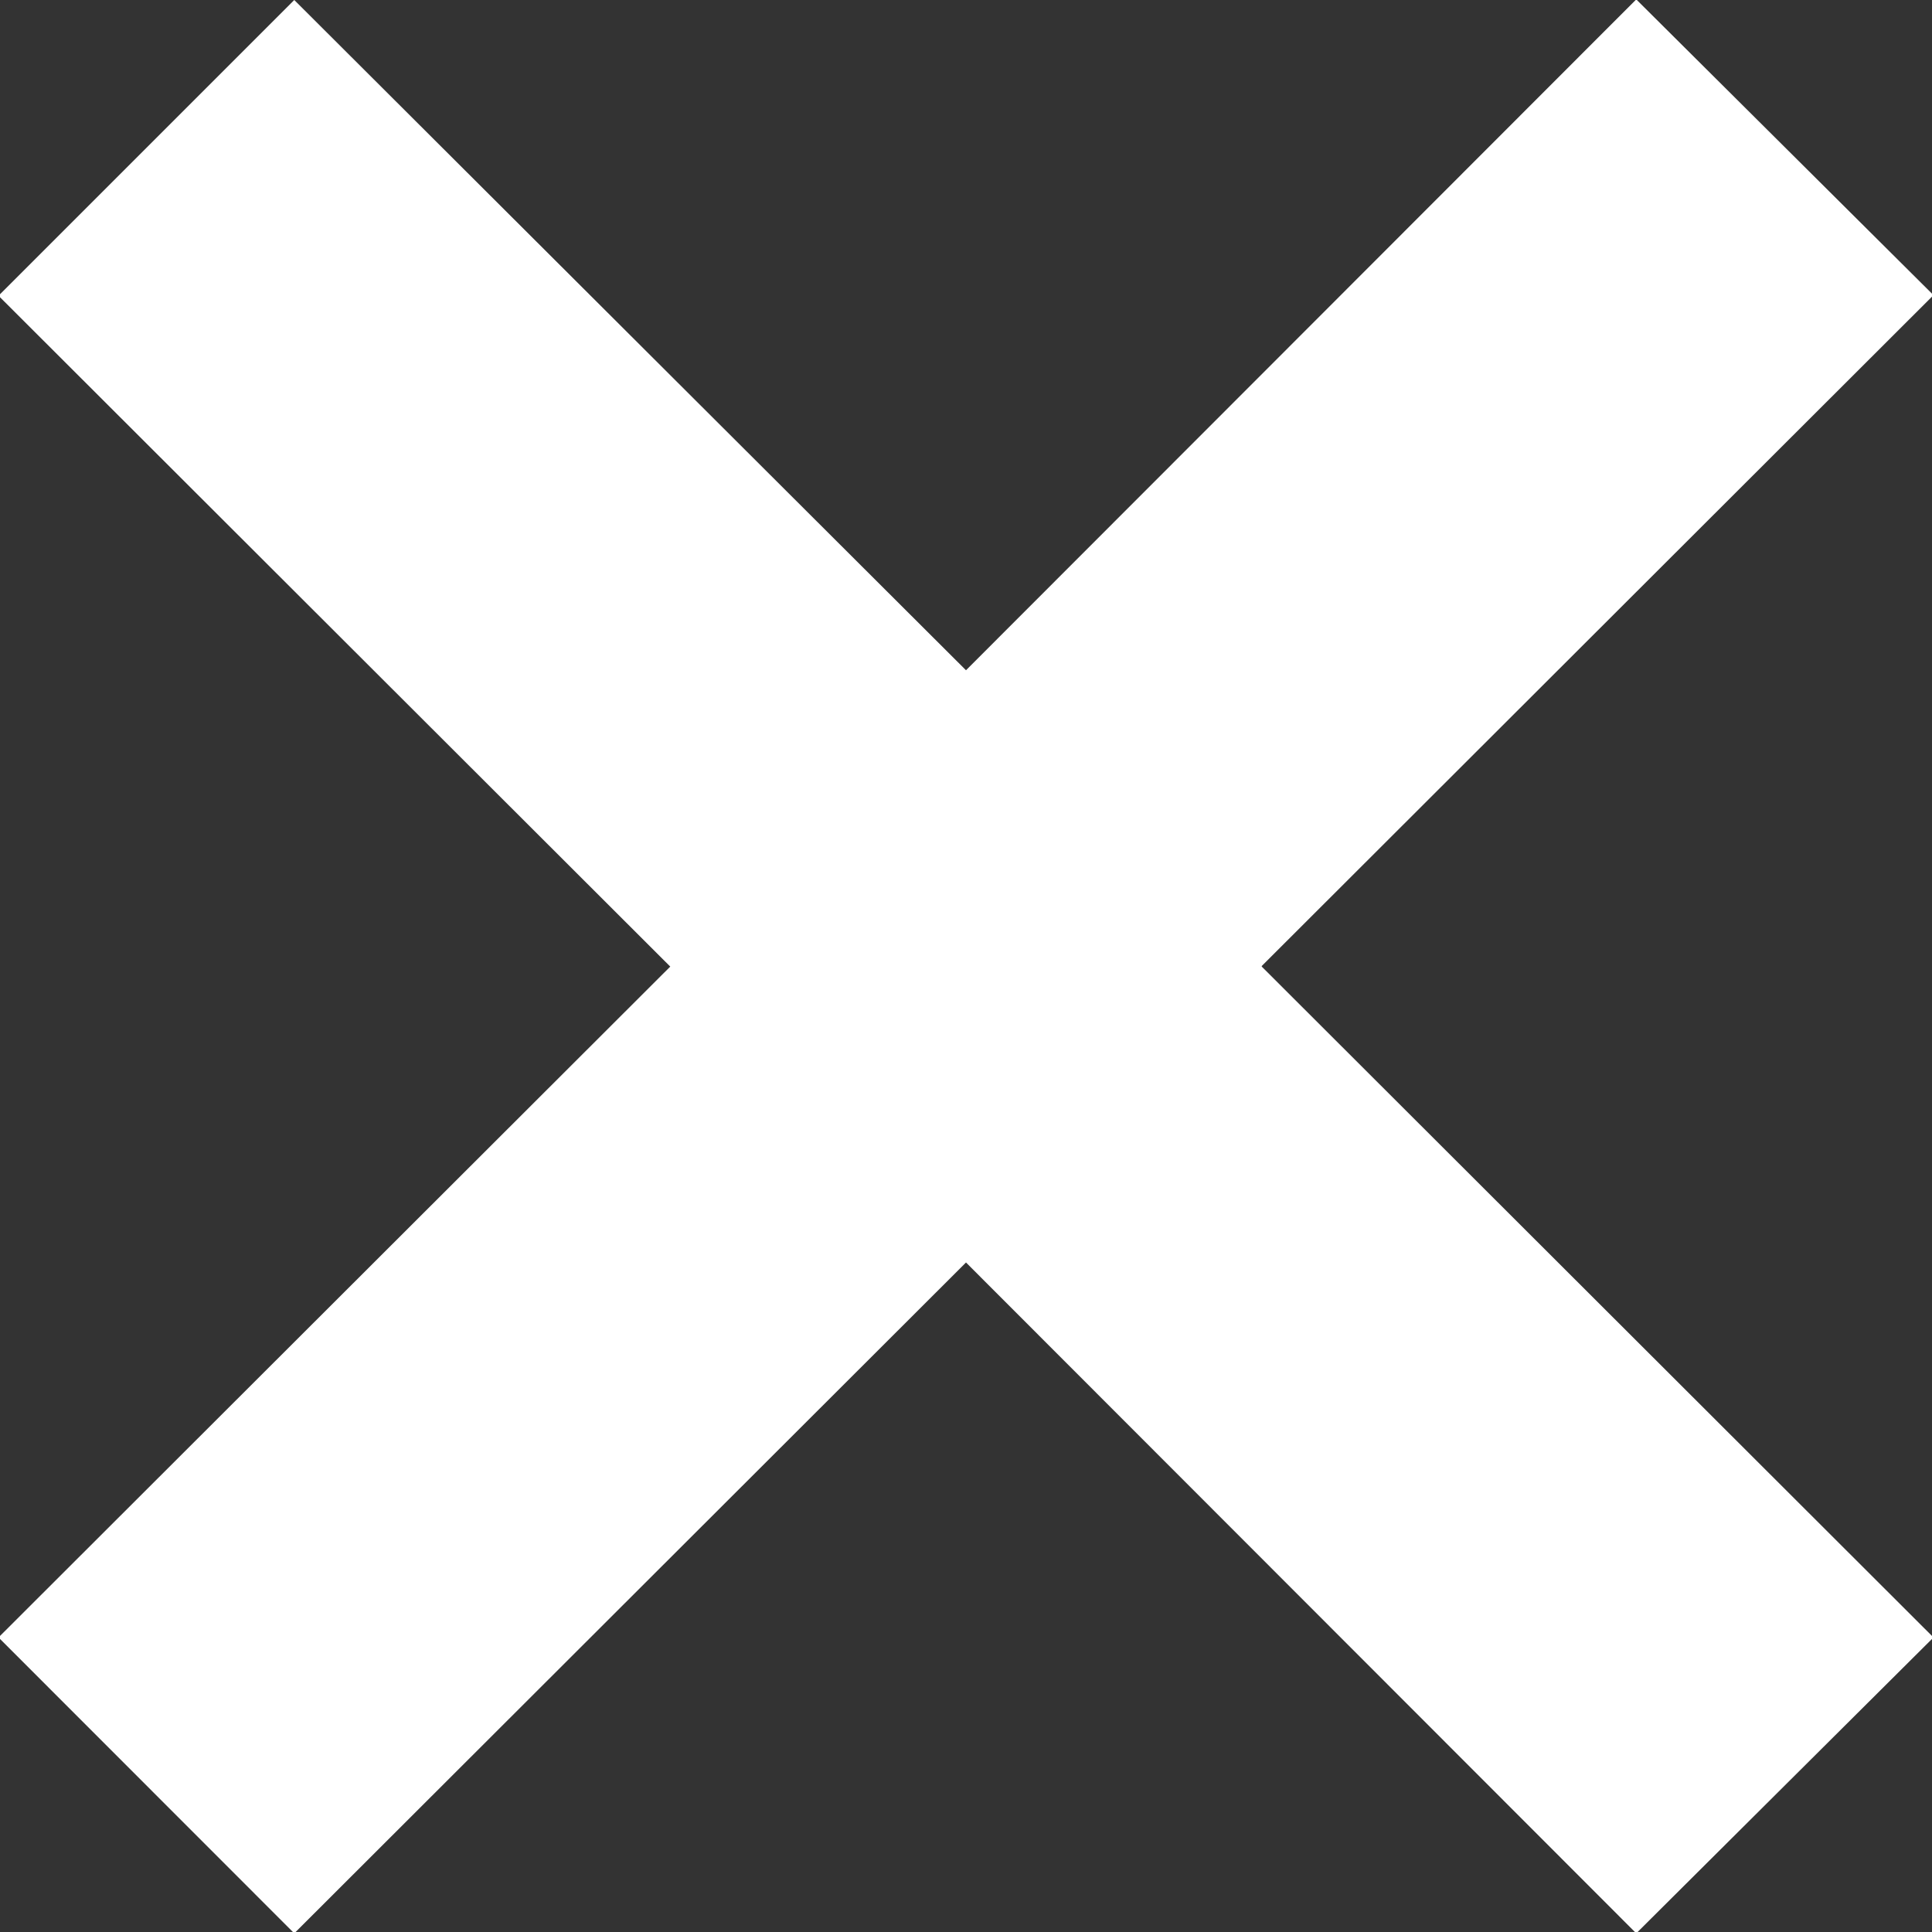 <svg xmlns="http://www.w3.org/2000/svg" width="13" height="13" viewBox="0 0 13 13">
  <rect x="0" y="0" width="13" height="13" fill="#333333" stroke="none"/>
  <defs>
    <style>
      .cls-1 {
        fill: #fff;
        fill-rule: evenodd;
      }
    </style>
  </defs>
  <path id="Kryds" class="cls-1" d="M1573.49,33.5l4.52-4.514-2-1.99-4.51,4.514L1566.98,27l-1.99,1.99,4.52,4.514-4.52,4.514,1.99,1.991,4.52-4.514,4.51,4.514,2-1.991-4.52-4.514h0Z" transform="translate(-1565 -27)"/>
</svg>
